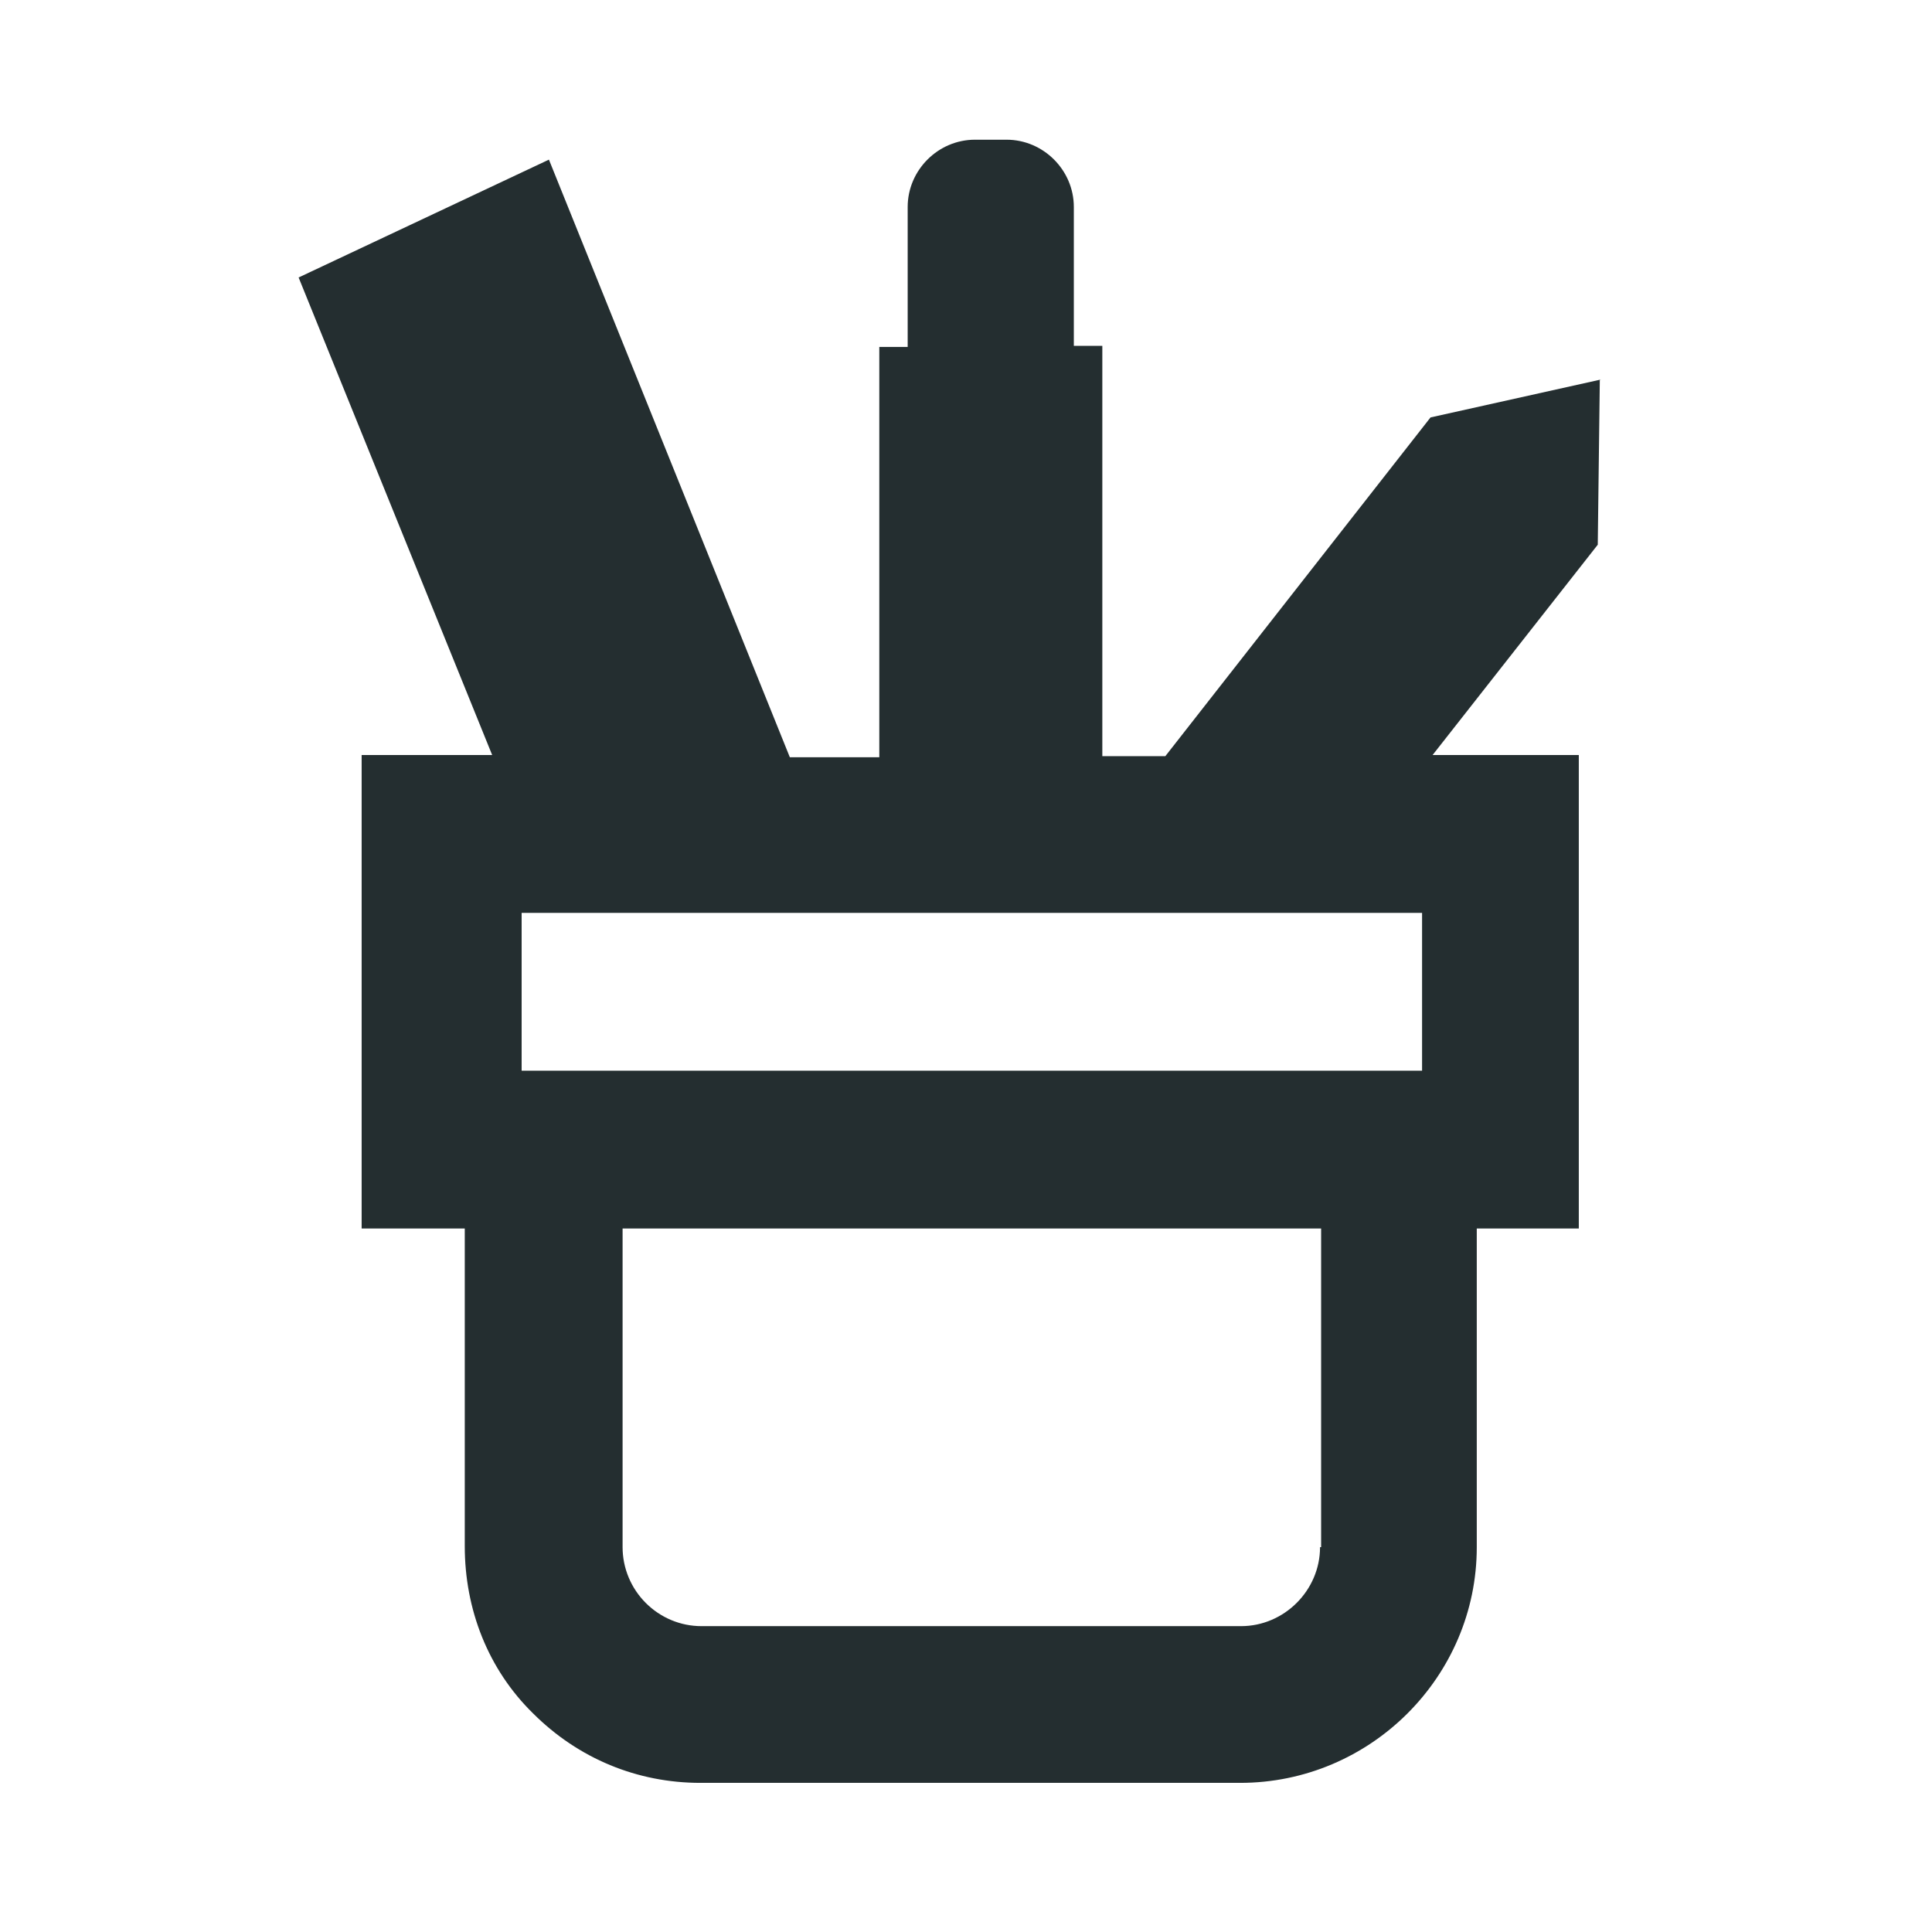 <svg width="16" height="16" viewBox="0 0 16 16" fill="none" xmlns="http://www.w3.org/2000/svg">
<path d="M13.258 3.143L11.847 3.457L9.651 6.262H9.129V2.864H8.893V1.714C8.893 1.409 8.641 1.157 8.336 1.157H8.074C7.769 1.157 7.517 1.409 7.517 1.714V2.873H7.282V6.271H6.541L4.546 1.322L2.473 2.298L4.076 6.253H2.995V10.174H3.849V12.805C3.849 13.327 4.041 13.824 4.415 14.19C4.79 14.564 5.278 14.765 5.801 14.765H10.27C11.35 14.765 12.23 13.885 12.23 12.813V10.174H13.075V6.253H11.864L13.232 4.511L13.249 3.143H13.258ZM10.932 12.813C10.932 13.17 10.636 13.467 10.278 13.467H5.809C5.635 13.467 5.47 13.397 5.348 13.275C5.226 13.153 5.156 12.987 5.156 12.813V10.174H10.941V12.813H10.932ZM4.32 8.867V7.56H9.285H11.777V8.867H4.32Z" fill="#242E30"/>
</svg>
